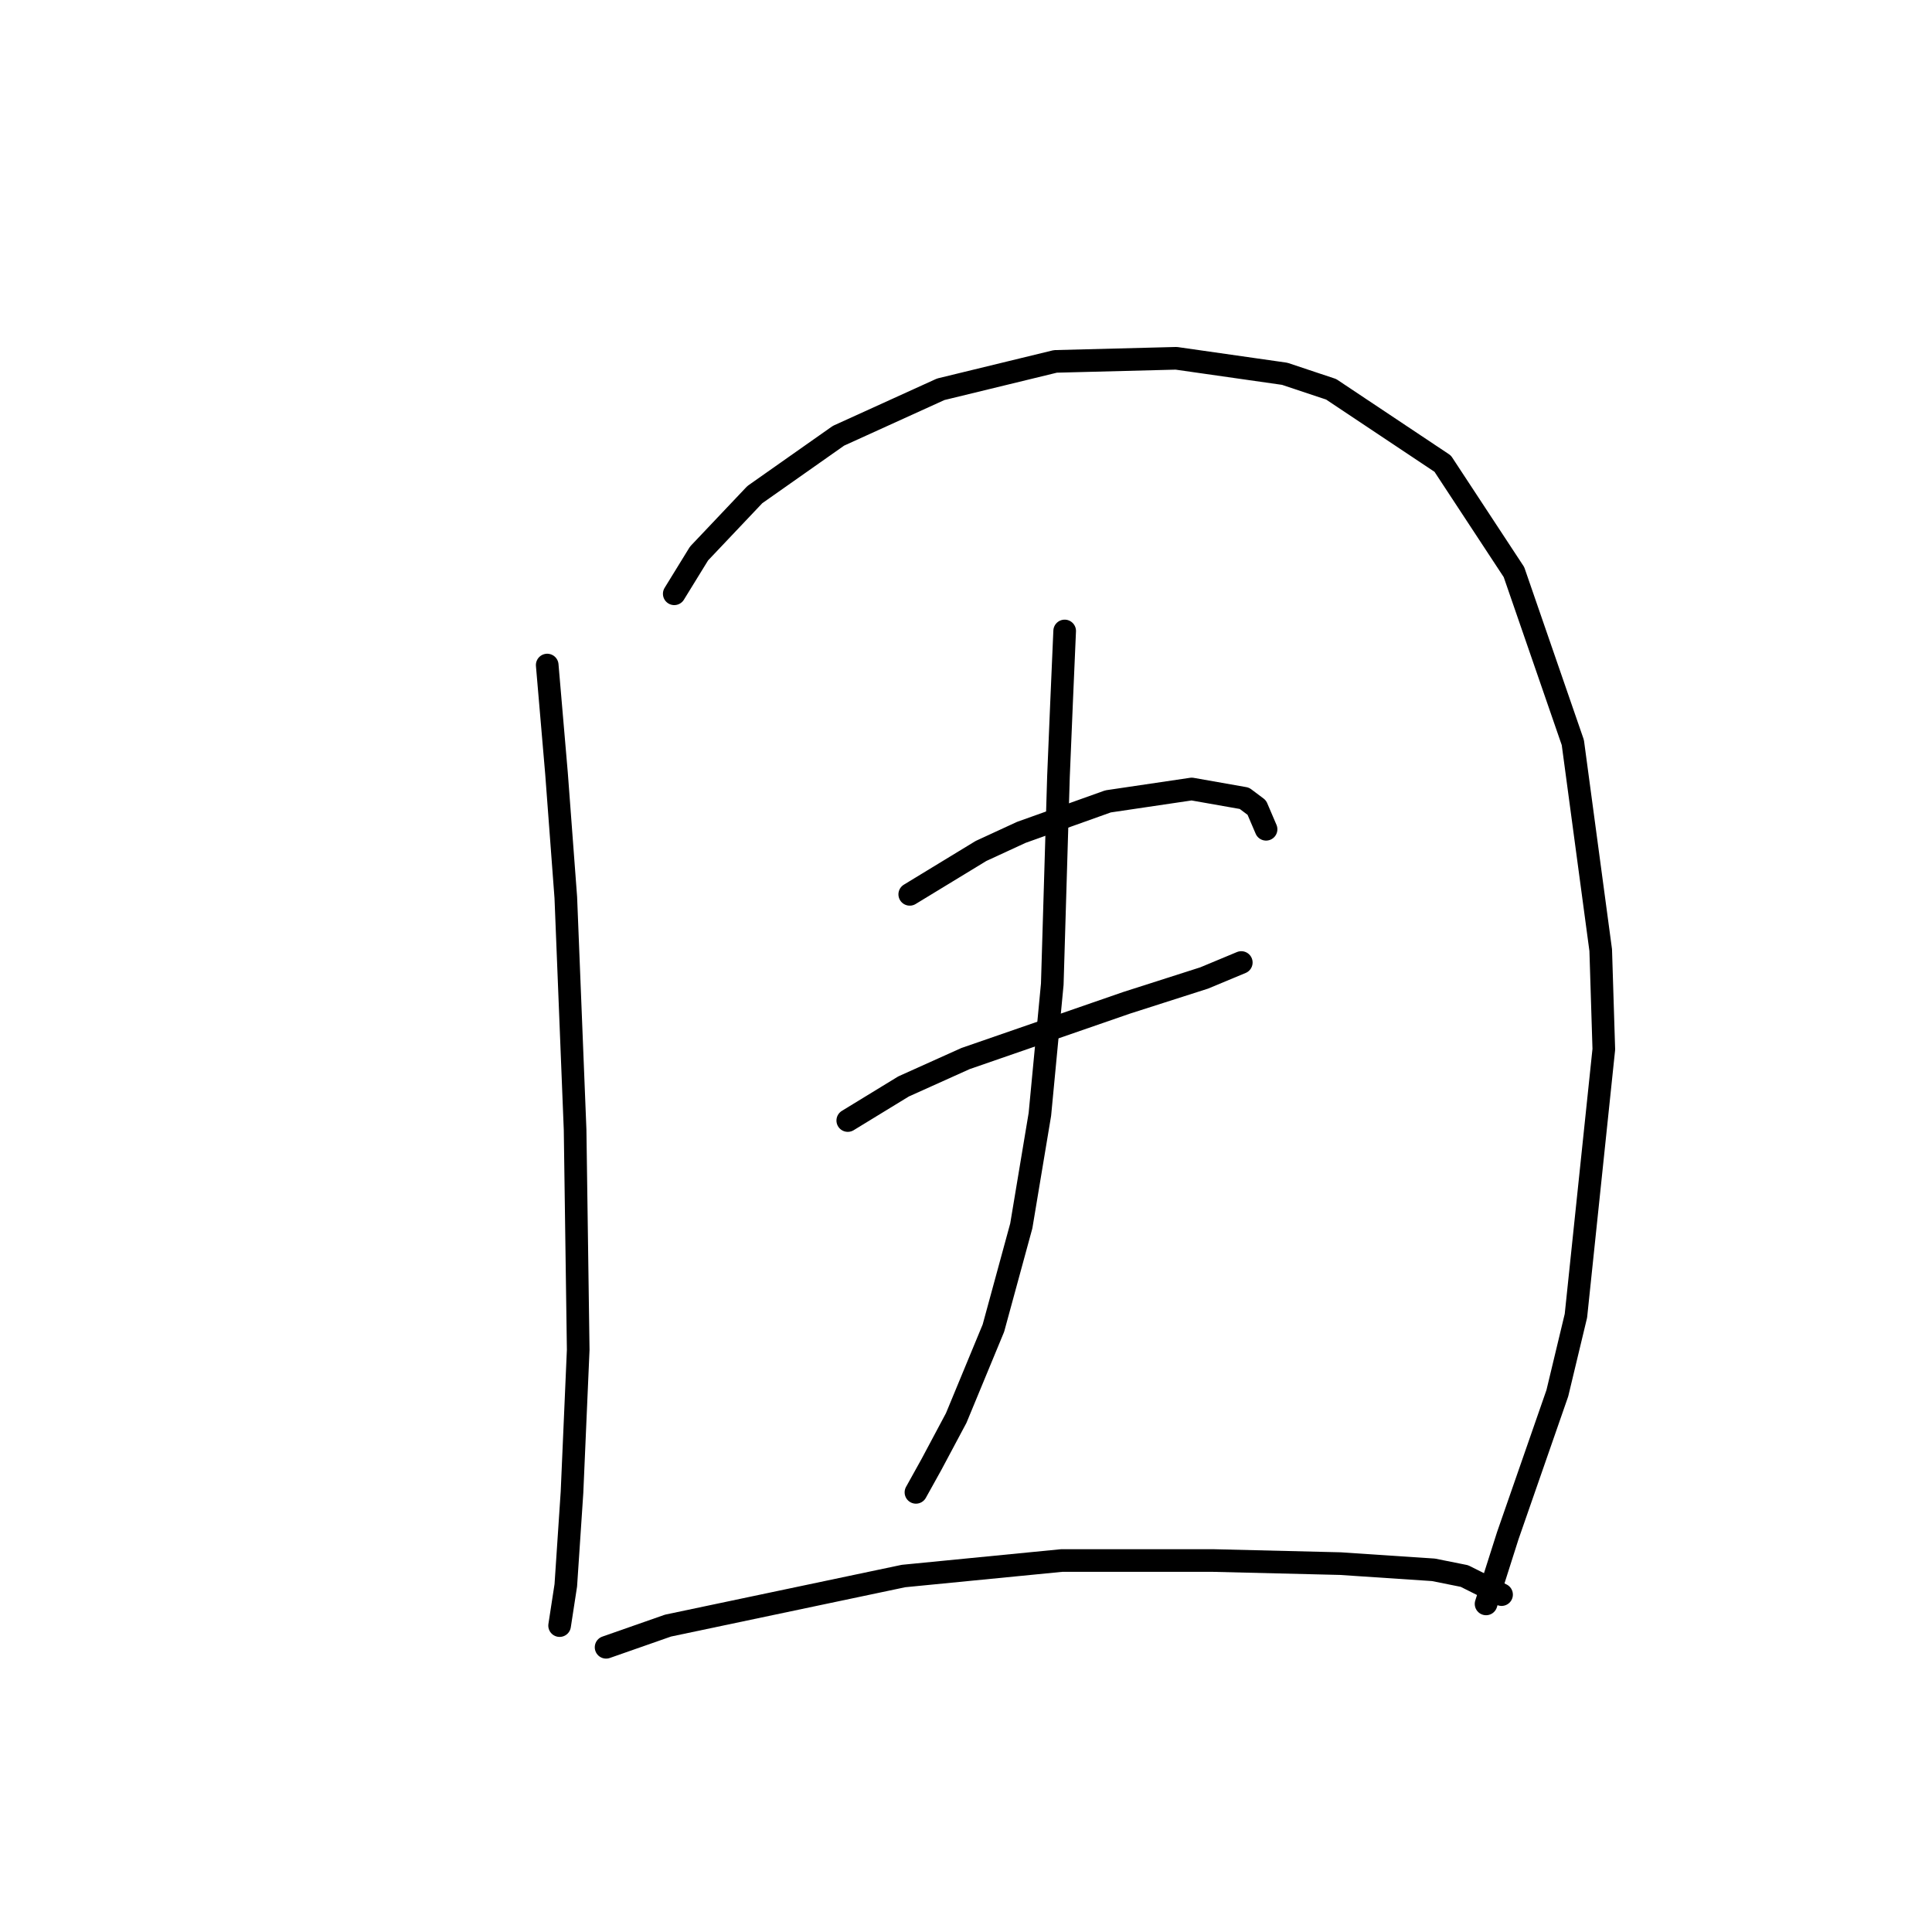 <?xml version="1.0" standalone="no"?>
    <svg width="256" height="256" xmlns="http://www.w3.org/2000/svg" version="1.1">
    <polyline stroke="black" stroke-width="3" stroke-linecap="round" fill="transparent" stroke-linejoin="round" points="72.509 88.123 73.741 102.493 74.972 118.916 76.204 149.708 76.615 178.859 75.793 197.745 74.972 210.062 74.151 215.4 74.151 215.4 " />
        <polyline stroke="black" stroke-width="3" stroke-linecap="round" fill="transparent" stroke-linejoin="round" points="89.342 78.68 92.627 73.342 100.017 65.541 111.103 57.74 124.651 51.582 139.843 47.887 155.855 47.476 170.225 49.529 176.383 51.582 191.164 61.436 200.607 75.806 208.408 98.387 212.103 125.895 212.514 139.033 208.818 174.343 206.355 184.607 199.786 203.493 196.912 212.526 196.912 212.526 " />
        <polyline stroke="black" stroke-width="3" stroke-linecap="round" fill="transparent" stroke-linejoin="round" points="120.546 118.505 129.989 112.757 135.326 110.294 146.822 106.188 157.908 104.546 164.887 105.777 166.53 107.009 167.761 109.883 167.761 109.883 " />
        <polyline stroke="black" stroke-width="3" stroke-linecap="round" fill="transparent" stroke-linejoin="round" points="112.334 148.477 119.725 143.96 127.936 140.265 149.286 132.875 159.55 129.59 164.477 127.538 164.477 127.538 " />
        <polyline stroke="black" stroke-width="3" stroke-linecap="round" fill="transparent" stroke-linejoin="round" points="141.074 83.606 140.664 93.05 140.253 102.903 139.432 130.411 137.79 147.655 135.326 162.436 131.631 175.985 126.704 187.891 123.42 194.05 121.367 197.745 121.367 197.745 " />
        <polyline stroke="black" stroke-width="3" stroke-linecap="round" fill="transparent" stroke-linejoin="round" points="80.31 218.274 88.521 215.4 119.725 208.831 140.664 206.778 160.782 206.778 177.615 207.188 189.932 208.009 194.038 208.831 198.965 211.294 198.965 211.294 " />
        </svg>